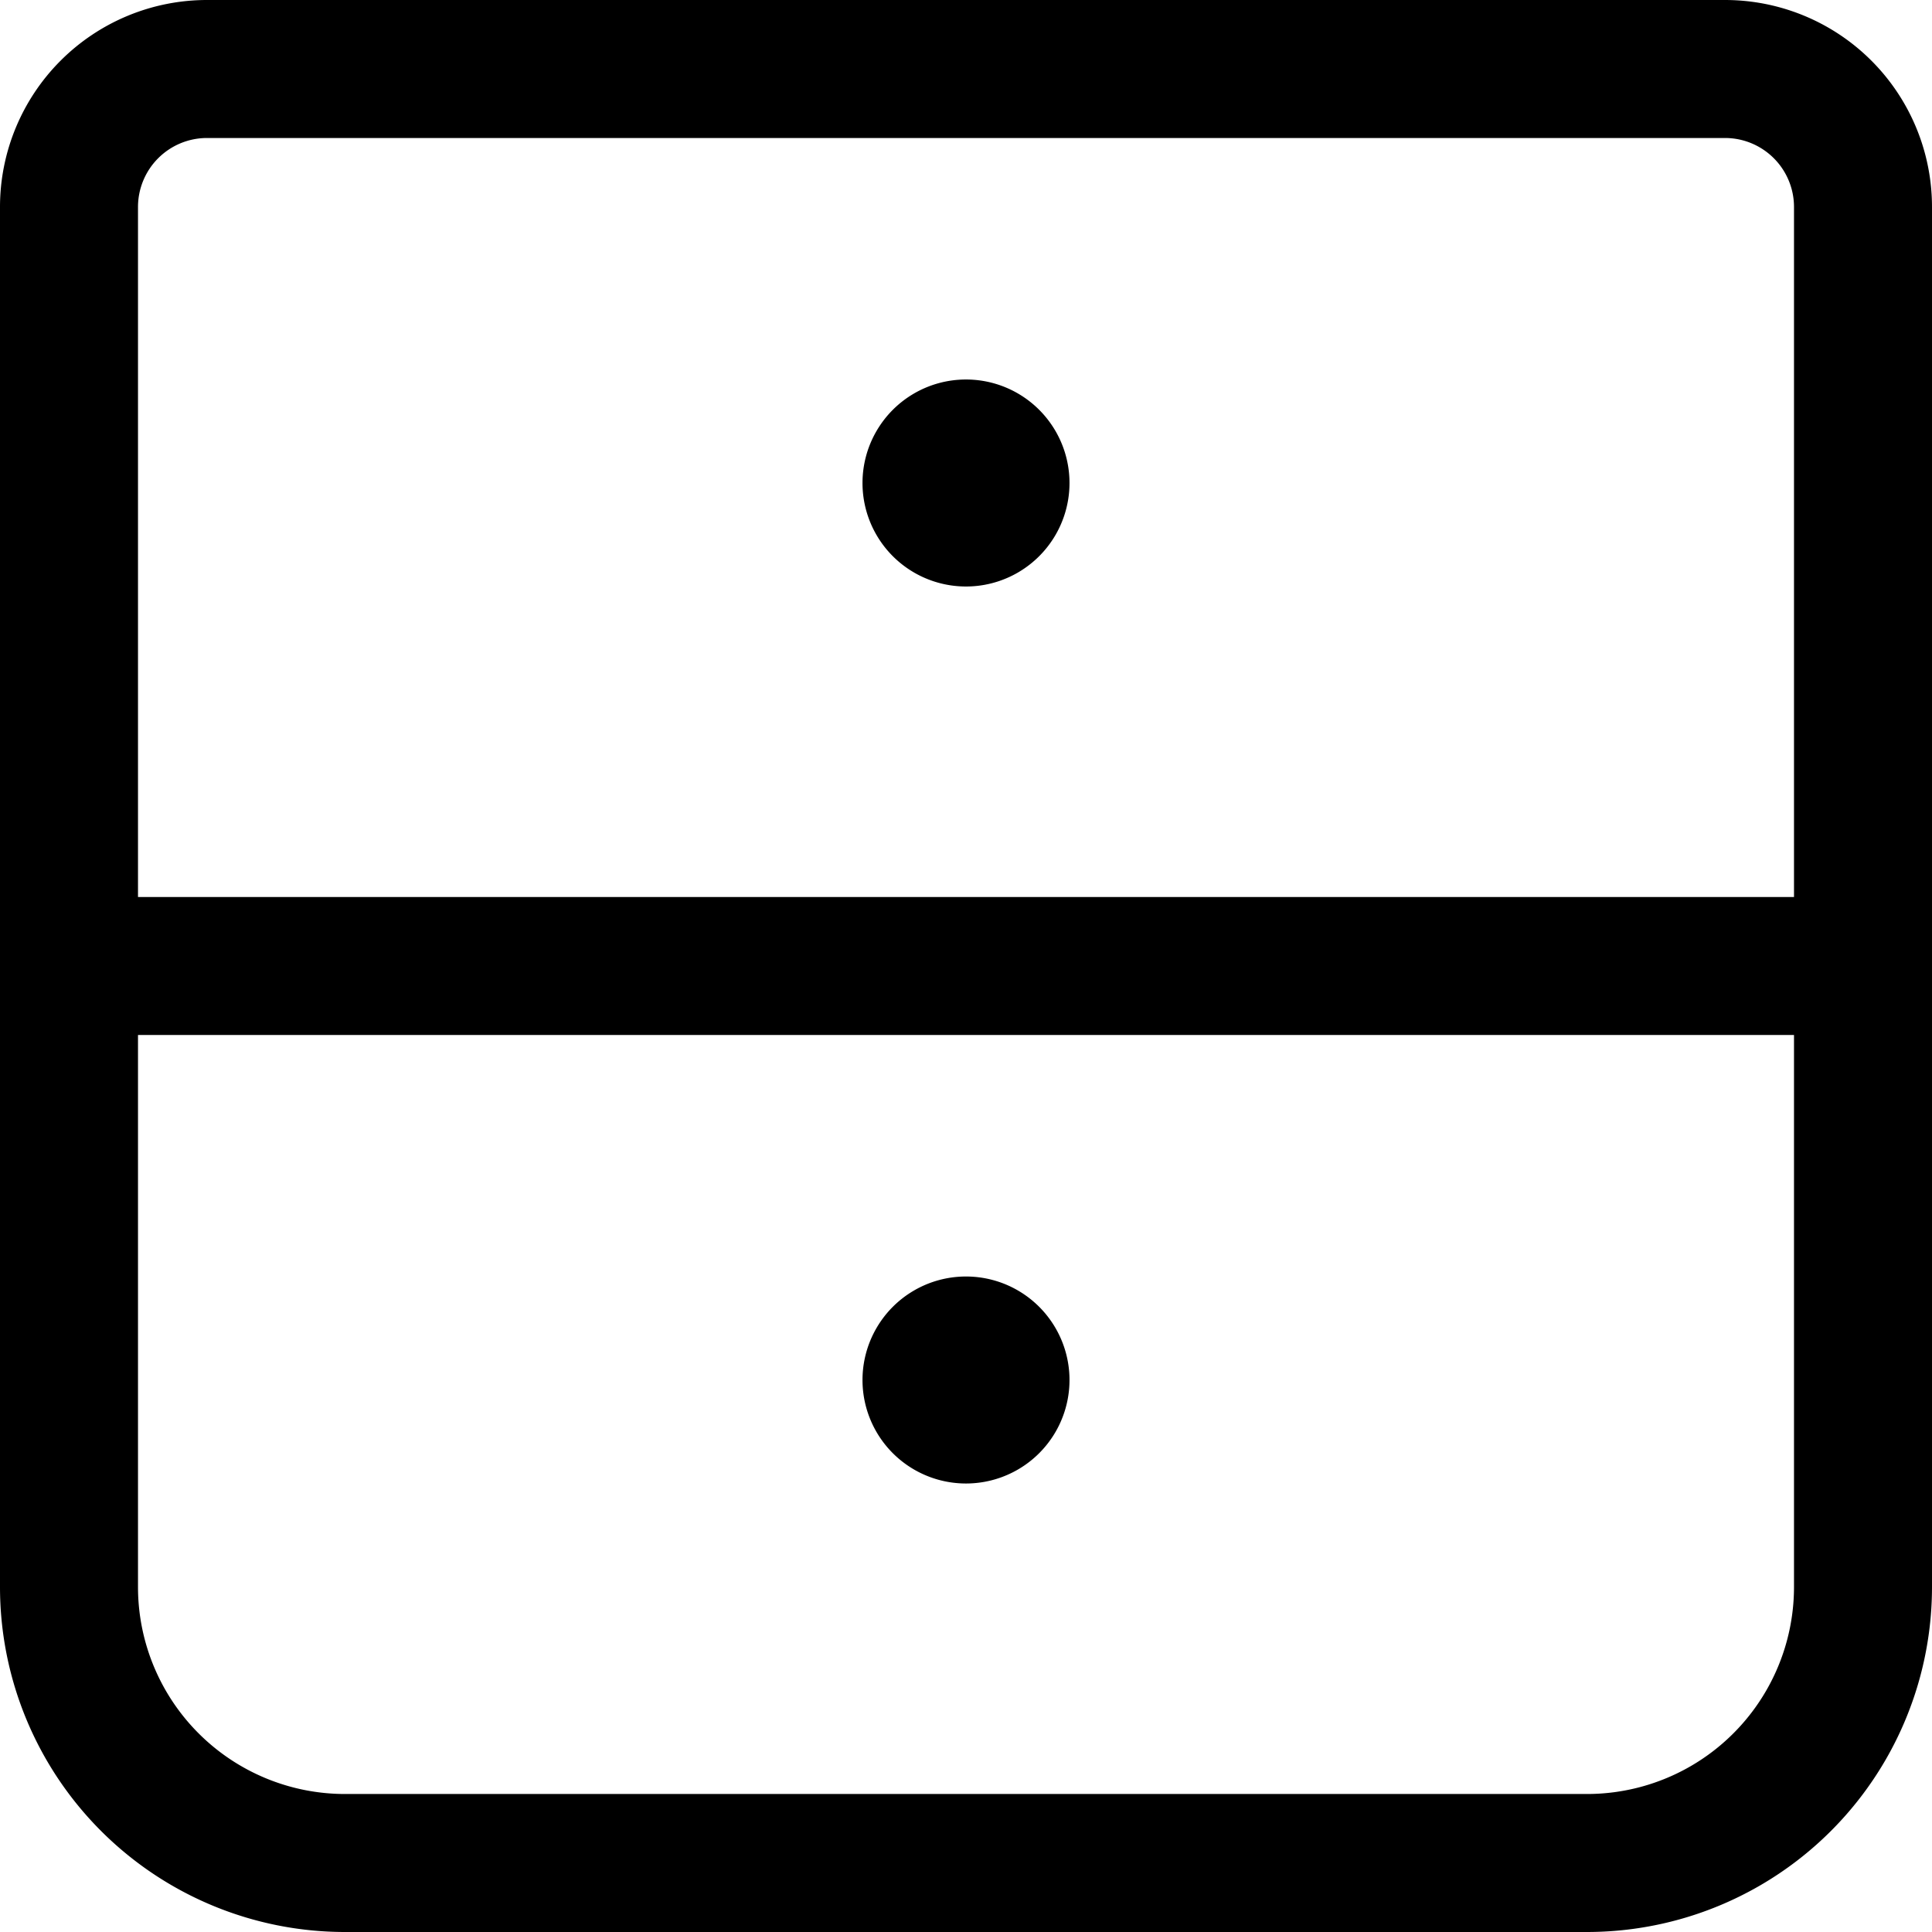 <svg focusable="false" xmlns="http://www.w3.org/2000/svg" fill="none" role="img" aria-label="Icon" viewBox="0 0 14 14">
  <g stroke="currentColor" stroke-linecap="round" stroke-linejoin="round">
    <path d="M1.5.5h11a1 1 0 0 1 1 1v10a2 2 0 0 1-2 2h-9a2 2 0 0 1-2-2v-10a1 1 0 0 1 1-1M.5 7h13"/>
    <path d="M7 10.25a.25.25 0 1 1 0-.5m0 .5a.25.25 0 1 0 0-.5m0-6a.25.25 0 0 1 0-.5m0 .5a.25.25 0 0 0 0-.5"/>
  </g>
</svg>
